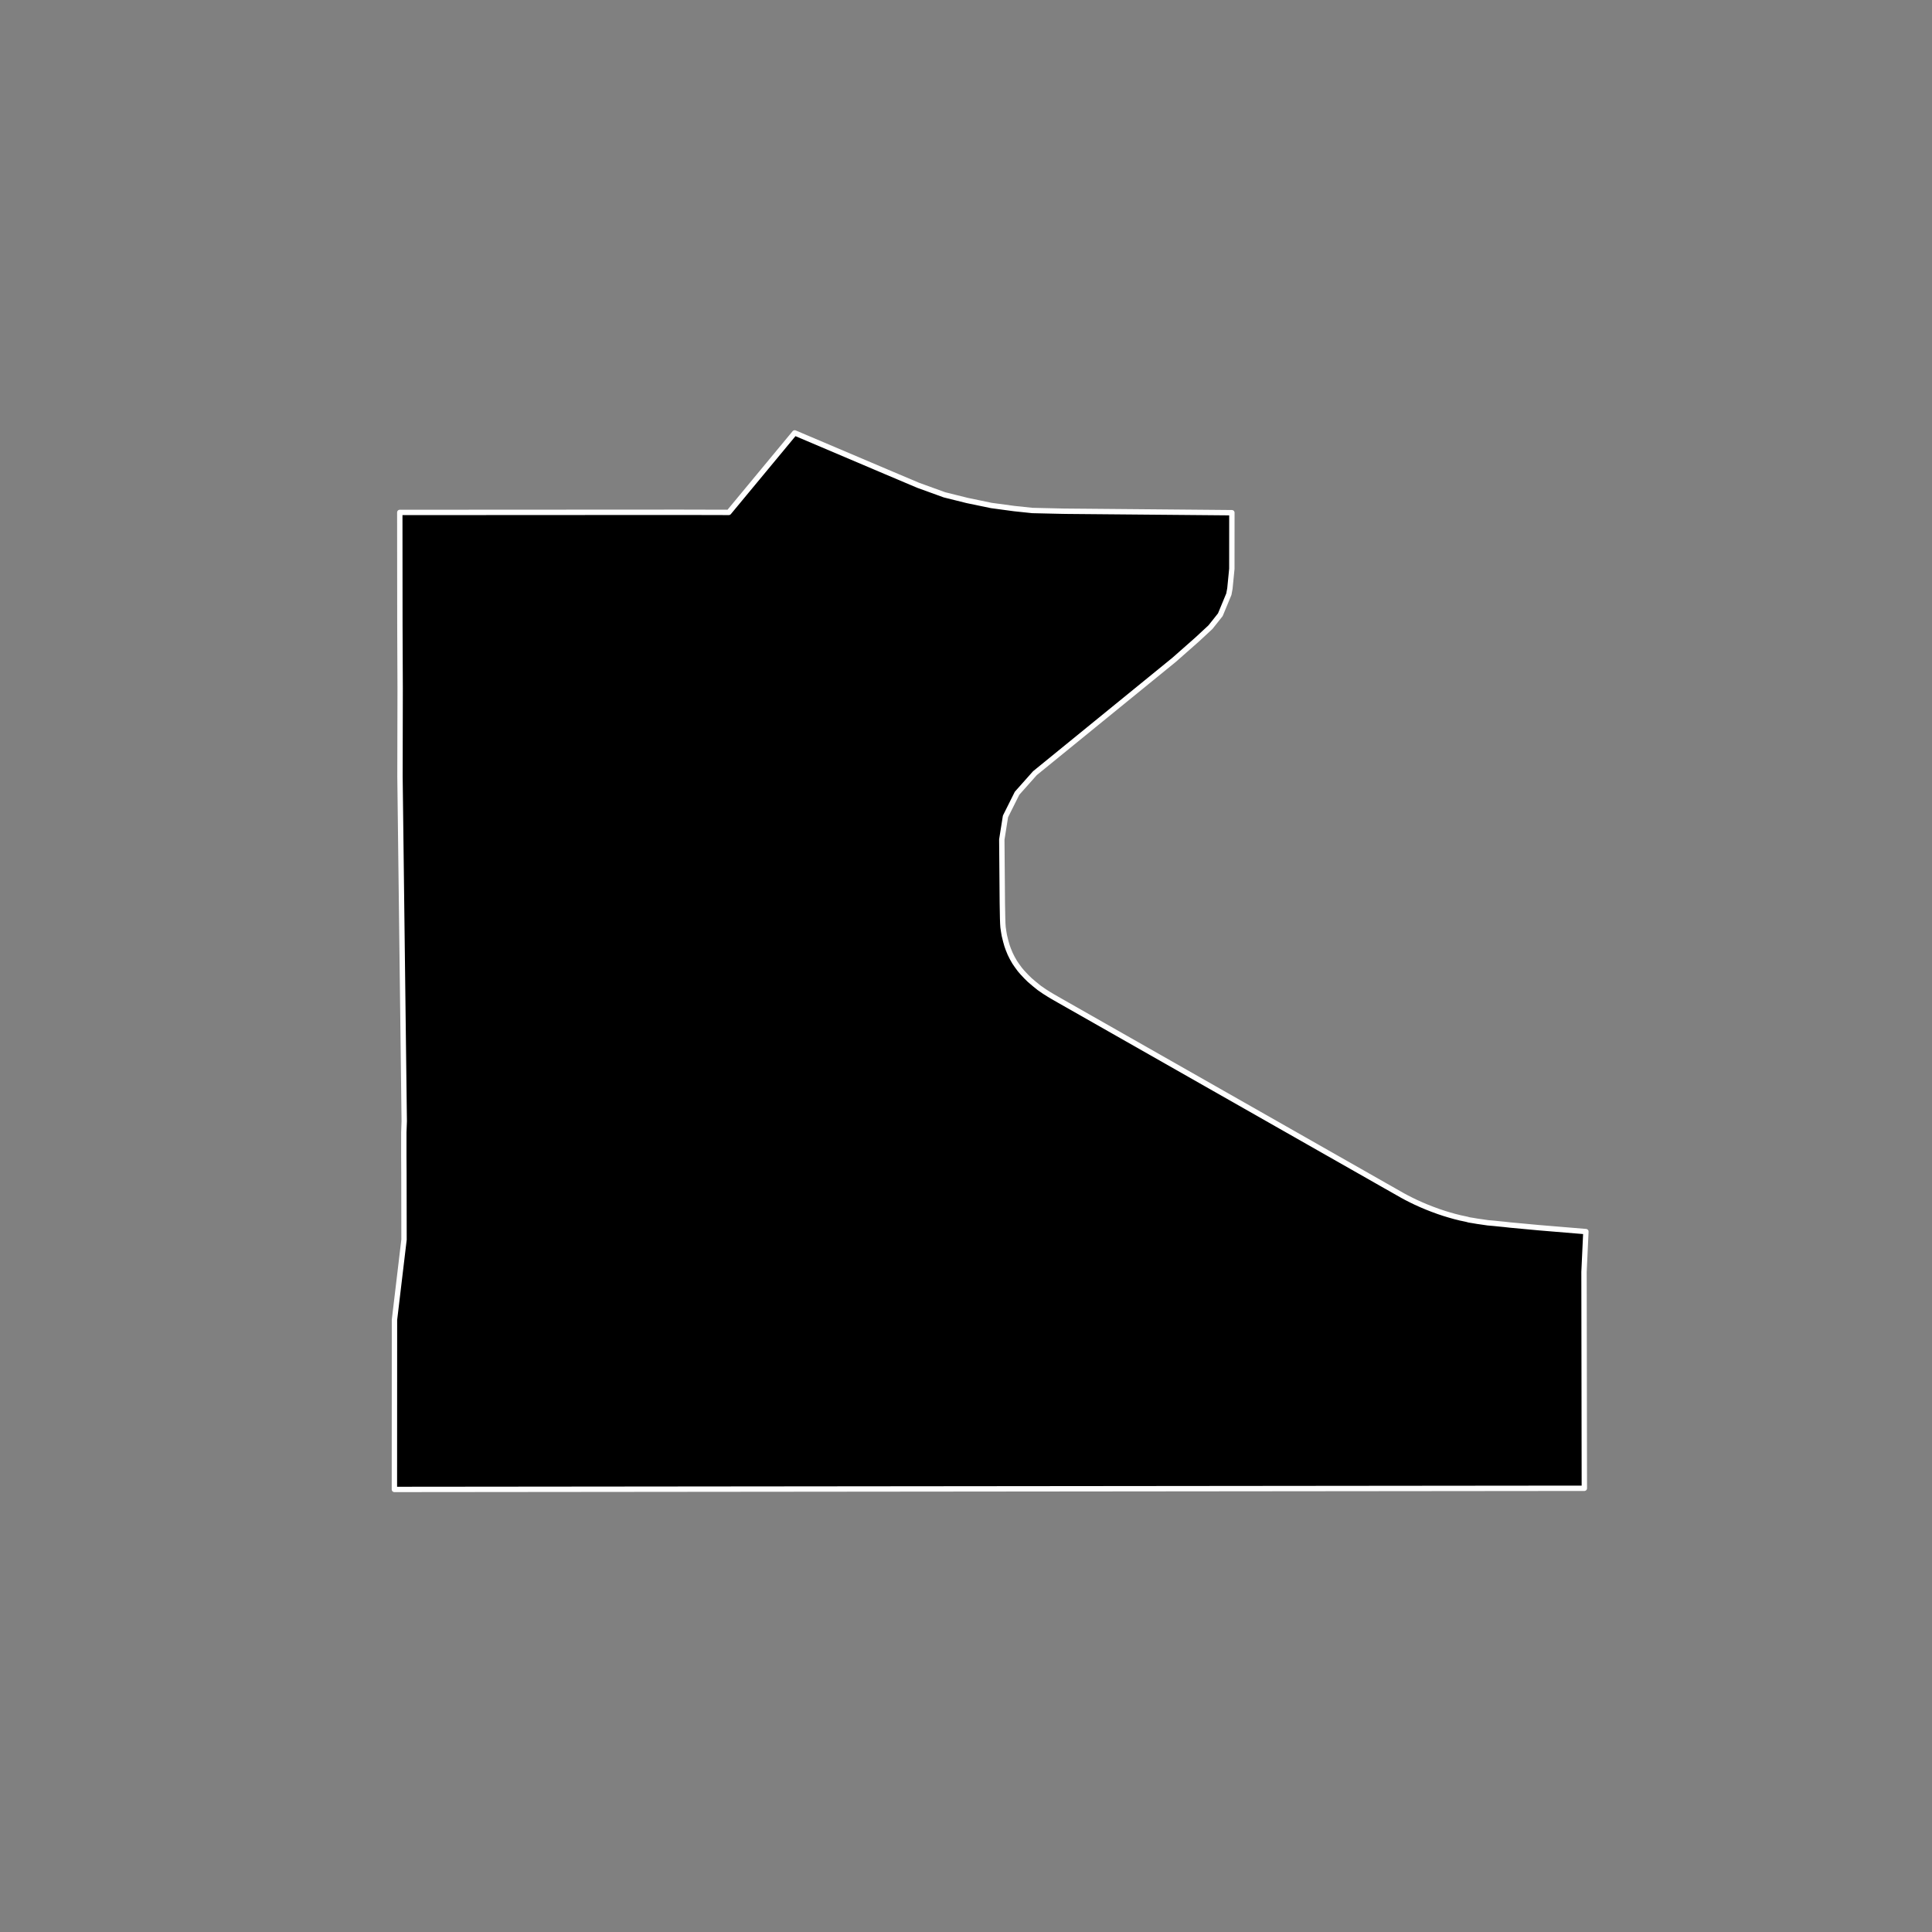 <?xml version="1.0" encoding="utf-8" standalone="no"?>
<!DOCTYPE svg PUBLIC "-//W3C//DTD SVG 1.1//EN"
  "http://www.w3.org/Graphics/SVG/1.1/DTD/svg11.dtd">
<!-- Created with matplotlib (https://matplotlib.org/) -->
<svg height="720pt" version="1.1" viewBox="0 0 720 720" width="720pt" xmlns="http://www.w3.org/2000/svg" xmlns:xlink="http://www.w3.org/1999/xlink">
 <rect x="0" y="0" width="720" height="720" fill="#808080" stroke="none"/>
 <defs>
  <style type="text/css">*{stroke-linecap:butt;stroke-linejoin:round;}</style>
 </defs>
 <g id="figure_1">
  <g id="patch_1">
   <path d="M 0 720 
L 720 720 
L 720 0 
L 0 0 
z
" style="fill:none;"/>
  </g>
  <g id="axes_1">
   <g id="patch_2">
    <path clip-path="url(#p64f1aa193a)" d="M 396.499 190.518 
L 459.084 191.069 
L 459.072 211.977 
L 458.351 219.318 
L 457.964 221.421 
L 454.783 229.093 
L 451.124 233.703 
L 446.117 238.349 
L 437.582 245.875 
L 385.682 288.143 
L 379.032 295.618 
L 374.71 304.269 
L 373.342 312.874 
L 373.541 336.638 
L 373.642 342.25 
L 373.711 344.19 
L 373.804 345.547 
L 374.024 347.081 
L 374.291 348.636 
L 374.793 350.685 
L 375.28 352.4 
L 375.751 353.733 
L 376.442 355.416 
L 377.212 356.971 
L 378.156 358.625 
L 378.957 359.798 
L 380.089 361.341 
L 381.092 362.507 
L 382.46 363.964 
L 383.718 365.198 
L 385.558 366.766 
L 387.288 368.161 
L 389.218 369.499 
L 390.886 370.549 
L 392.238 371.364 
L 394.625 372.735 
L 416.37 385.098 
L 452.496 405.638 
L 478.974 420.694 
L 494.494 429.519 
L 496.828 430.846 
L 506.575 436.383 
L 514.08 440.651 
L 516.115 441.812 
L 518.159 442.96 
L 519.755 443.876 
L 522.685 445.538 
L 524.165 446.339 
L 526.084 447.31 
L 527.662 448.075 
L 529.683 448.983 
L 531.658 449.821 
L 533.723 450.632 
L 536.163 451.527 
L 538.264 452.223 
L 539.966 452.738 
L 542.13 453.354 
L 543.428 453.677 
L 544.279 453.895 
L 544.611 453.955 
L 546.566 454.373 
L 547.525 454.635 
L 548.484 454.783 
L 550.631 455.143 
L 551.902 455.324 
L 554.487 455.701 
L 556.906 455.915 
L 559.136 456.145 
L 560.679 456.292 
L 562.678 456.52 
L 573.512 457.527 
L 591.018 458.98 
L 590.317 473.985 
L 590.439 554.641 
L 146.982 555.071 
L 147.007 491.878 
L 150.568 461.973 
L 150.531 437.287 
L 150.49 430.673 
L 150.493 421.984 
L 150.645 417.837 
L 149.06 289.361 
L 149.123 256.563 
L 149.026 233.089 
L 149.001 204.46 
L 148.989 190.965 
L 151.447 190.968 
L 200.304 190.942 
L 203.6 190.939 
L 203.868 190.939 
L 203.87 190.939 
L 215.798 190.934 
L 253.641 190.914 
L 271.601 190.957 
L 296.154 161.329 
L 330.383 175.866 
L 342.161 180.848 
L 351.975 184.407 
L 360.474 186.523 
L 369.453 188.385 
L 378.005 189.538 
L 384.739 190.248 
L 396.499 190.518 
" style="stroke:#ffffff;stroke-linejoin:miter;stroke-width:2;"/>
   </g>
  </g>
 </g>
 <defs>
  <clipPath id="p64f1aa193a">
   <rect height="543.6" width="558" x="90" y="86.4"/>
  </clipPath>
 </defs>
</svg>
